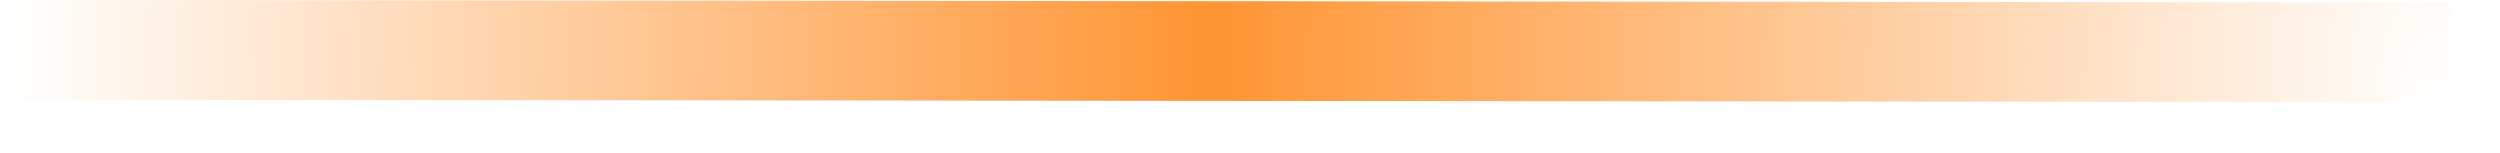 <svg width="49" height="3" viewBox="0 0 49 3" fill="none" xmlns="http://www.w3.org/2000/svg">
<path opacity="0.8" fill-rule="evenodd" clip-rule="evenodd" d="M0.003 6.31847e-07L48.002 0.048L47.999 2.002L4.2374e-05 1.954L0.003 6.31847e-07Z" fill="url(#paint0_radial_918_143)"/>
<defs>
<radialGradient id="paint0_radial_918_143" cx="0" cy="0" r="1" gradientUnits="userSpaceOnUse" gradientTransform="translate(47.978 2.001) rotate(-180) scale(47.978 88.692)">
<stop stop-color="#FF7A00" stop-opacity="0"/>
<stop offset="0.505" stop-color="#FF7A00"/>
<stop offset="1" stop-color="#FF7A00" stop-opacity="0"/>
</radialGradient>
</defs>
</svg>
